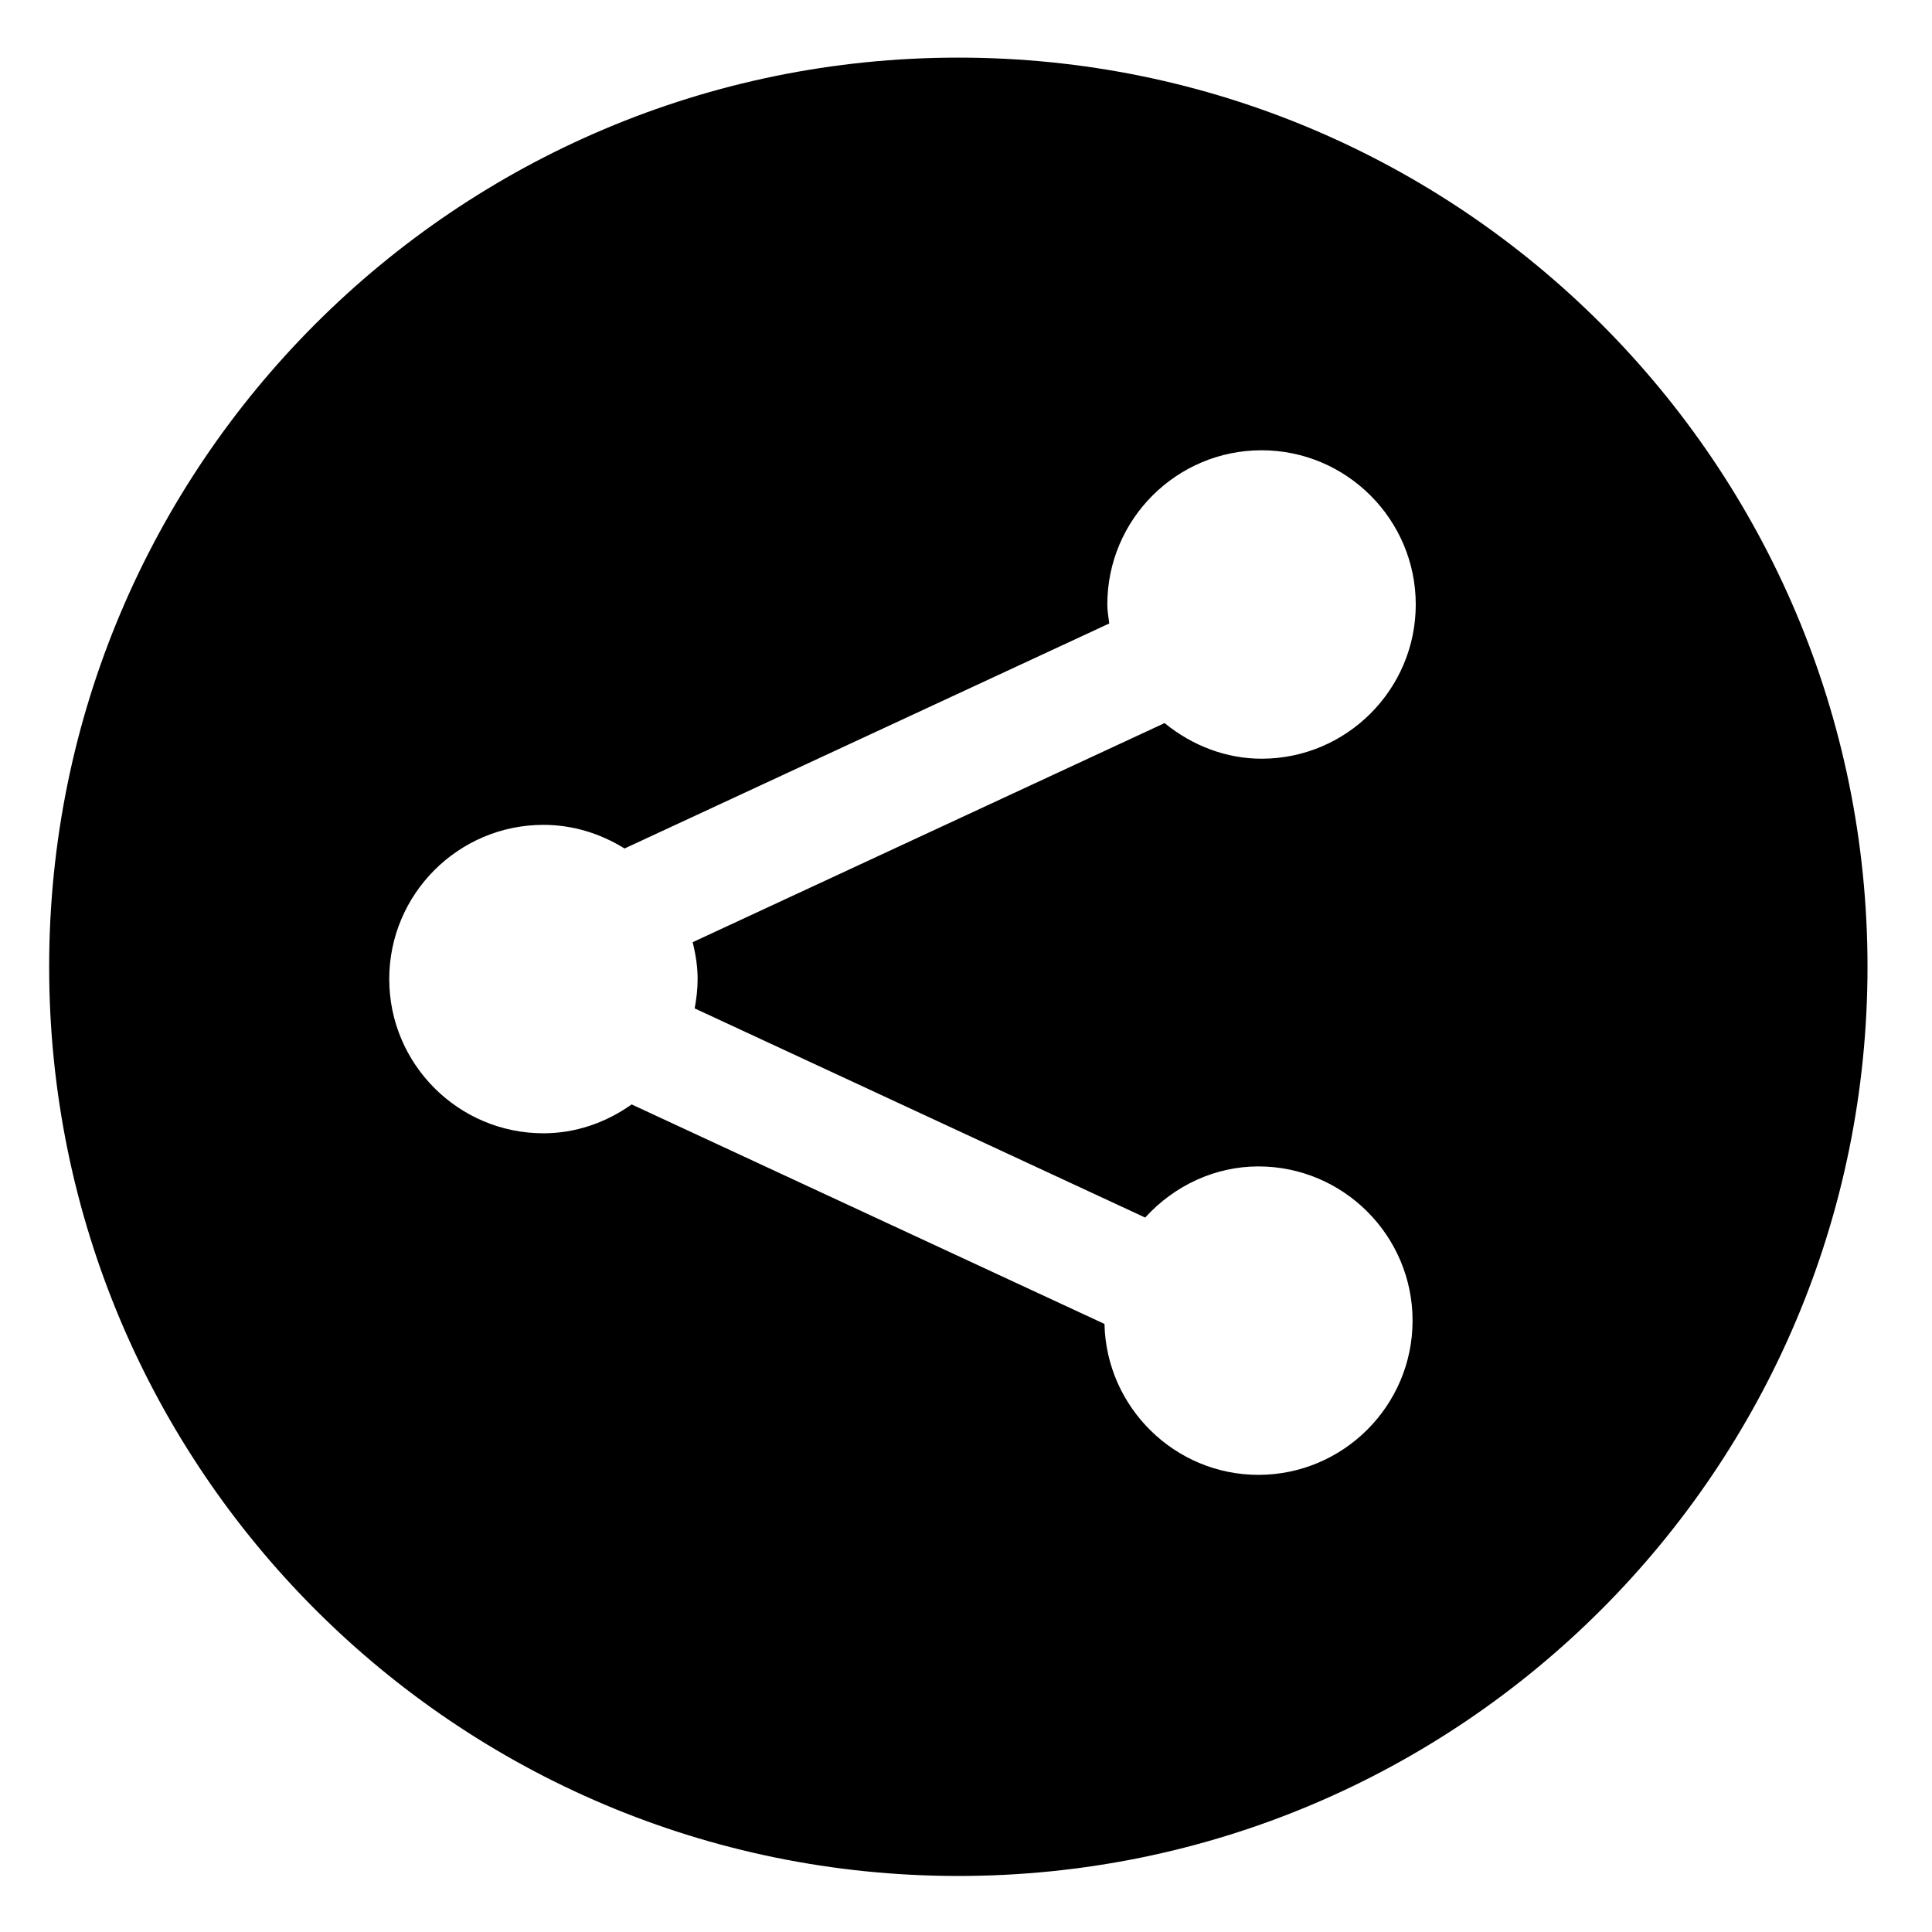 <?xml version="1.0" encoding="iso-8859-1"?>
<!-- Generator: Adobe Illustrator 17.1.0, SVG Export Plug-In . SVG Version: 6.00 Build 0)  -->
<!DOCTYPE svg PUBLIC "-//W3C//DTD SVG 1.1//EN" "http://www.w3.org/Graphics/SVG/1.1/DTD/svg11.dtd">
<svg version="1.1" xmlns="http://www.w3.org/2000/svg" xmlns:xlink="http://www.w3.org/1999/xlink" x="0px" y="0px"
	 viewBox="0 0 34 34" style="enable-background:new 0 0 34 34;" xml:space="preserve">
<g id="BLOCKS" style="display:none;">
	<rect x="0.026" y="0.022" style="display:inline;fill:#CCCACB;" width="34" height="34"/>
</g>
<g id="INNER_GUDIES">
</g>
<g id="MAIN_GUIDES">
</g>
<g id="ICONS">
	<g>
		<path d="M16.865,1.014c-8.837,0-16,7.163-16,16s7.163,16,16,16s16-7.163,16-16S25.701,1.014,16.865,1.014z M12.19,16.581
			c0.059,0.241,0.087,0.447,0.087,0.648c0,0.173-0.02,0.347-0.052,0.517l7.928,3.681c0.518-0.569,1.237-0.9,1.992-0.9
			c1.496,0,2.714,1.218,2.714,2.714c0,1.496-1.218,2.714-2.714,2.714c-1.471,0-2.676-1.189-2.708-2.656l-8.321-3.863
			c-0.464,0.329-0.998,0.508-1.552,0.508c-1.497,0-2.714-1.217-2.714-2.714c0-1.497,1.218-2.714,2.714-2.714
			c0.507,0,0.996,0.148,1.427,0.416l8.53-3.96l-0.007-0.053c-0.013-0.093-0.027-0.185-0.027-0.281c0-1.497,1.218-2.714,2.714-2.714
			s2.714,1.218,2.714,2.714c0,1.496-1.217,2.714-2.714,2.714c-0.617,0-1.216-0.226-1.706-0.627l-8.305,3.856L12.19,16.581z"/>
	</g>
</g>
<g id="TITLES">
</g>
</svg>
